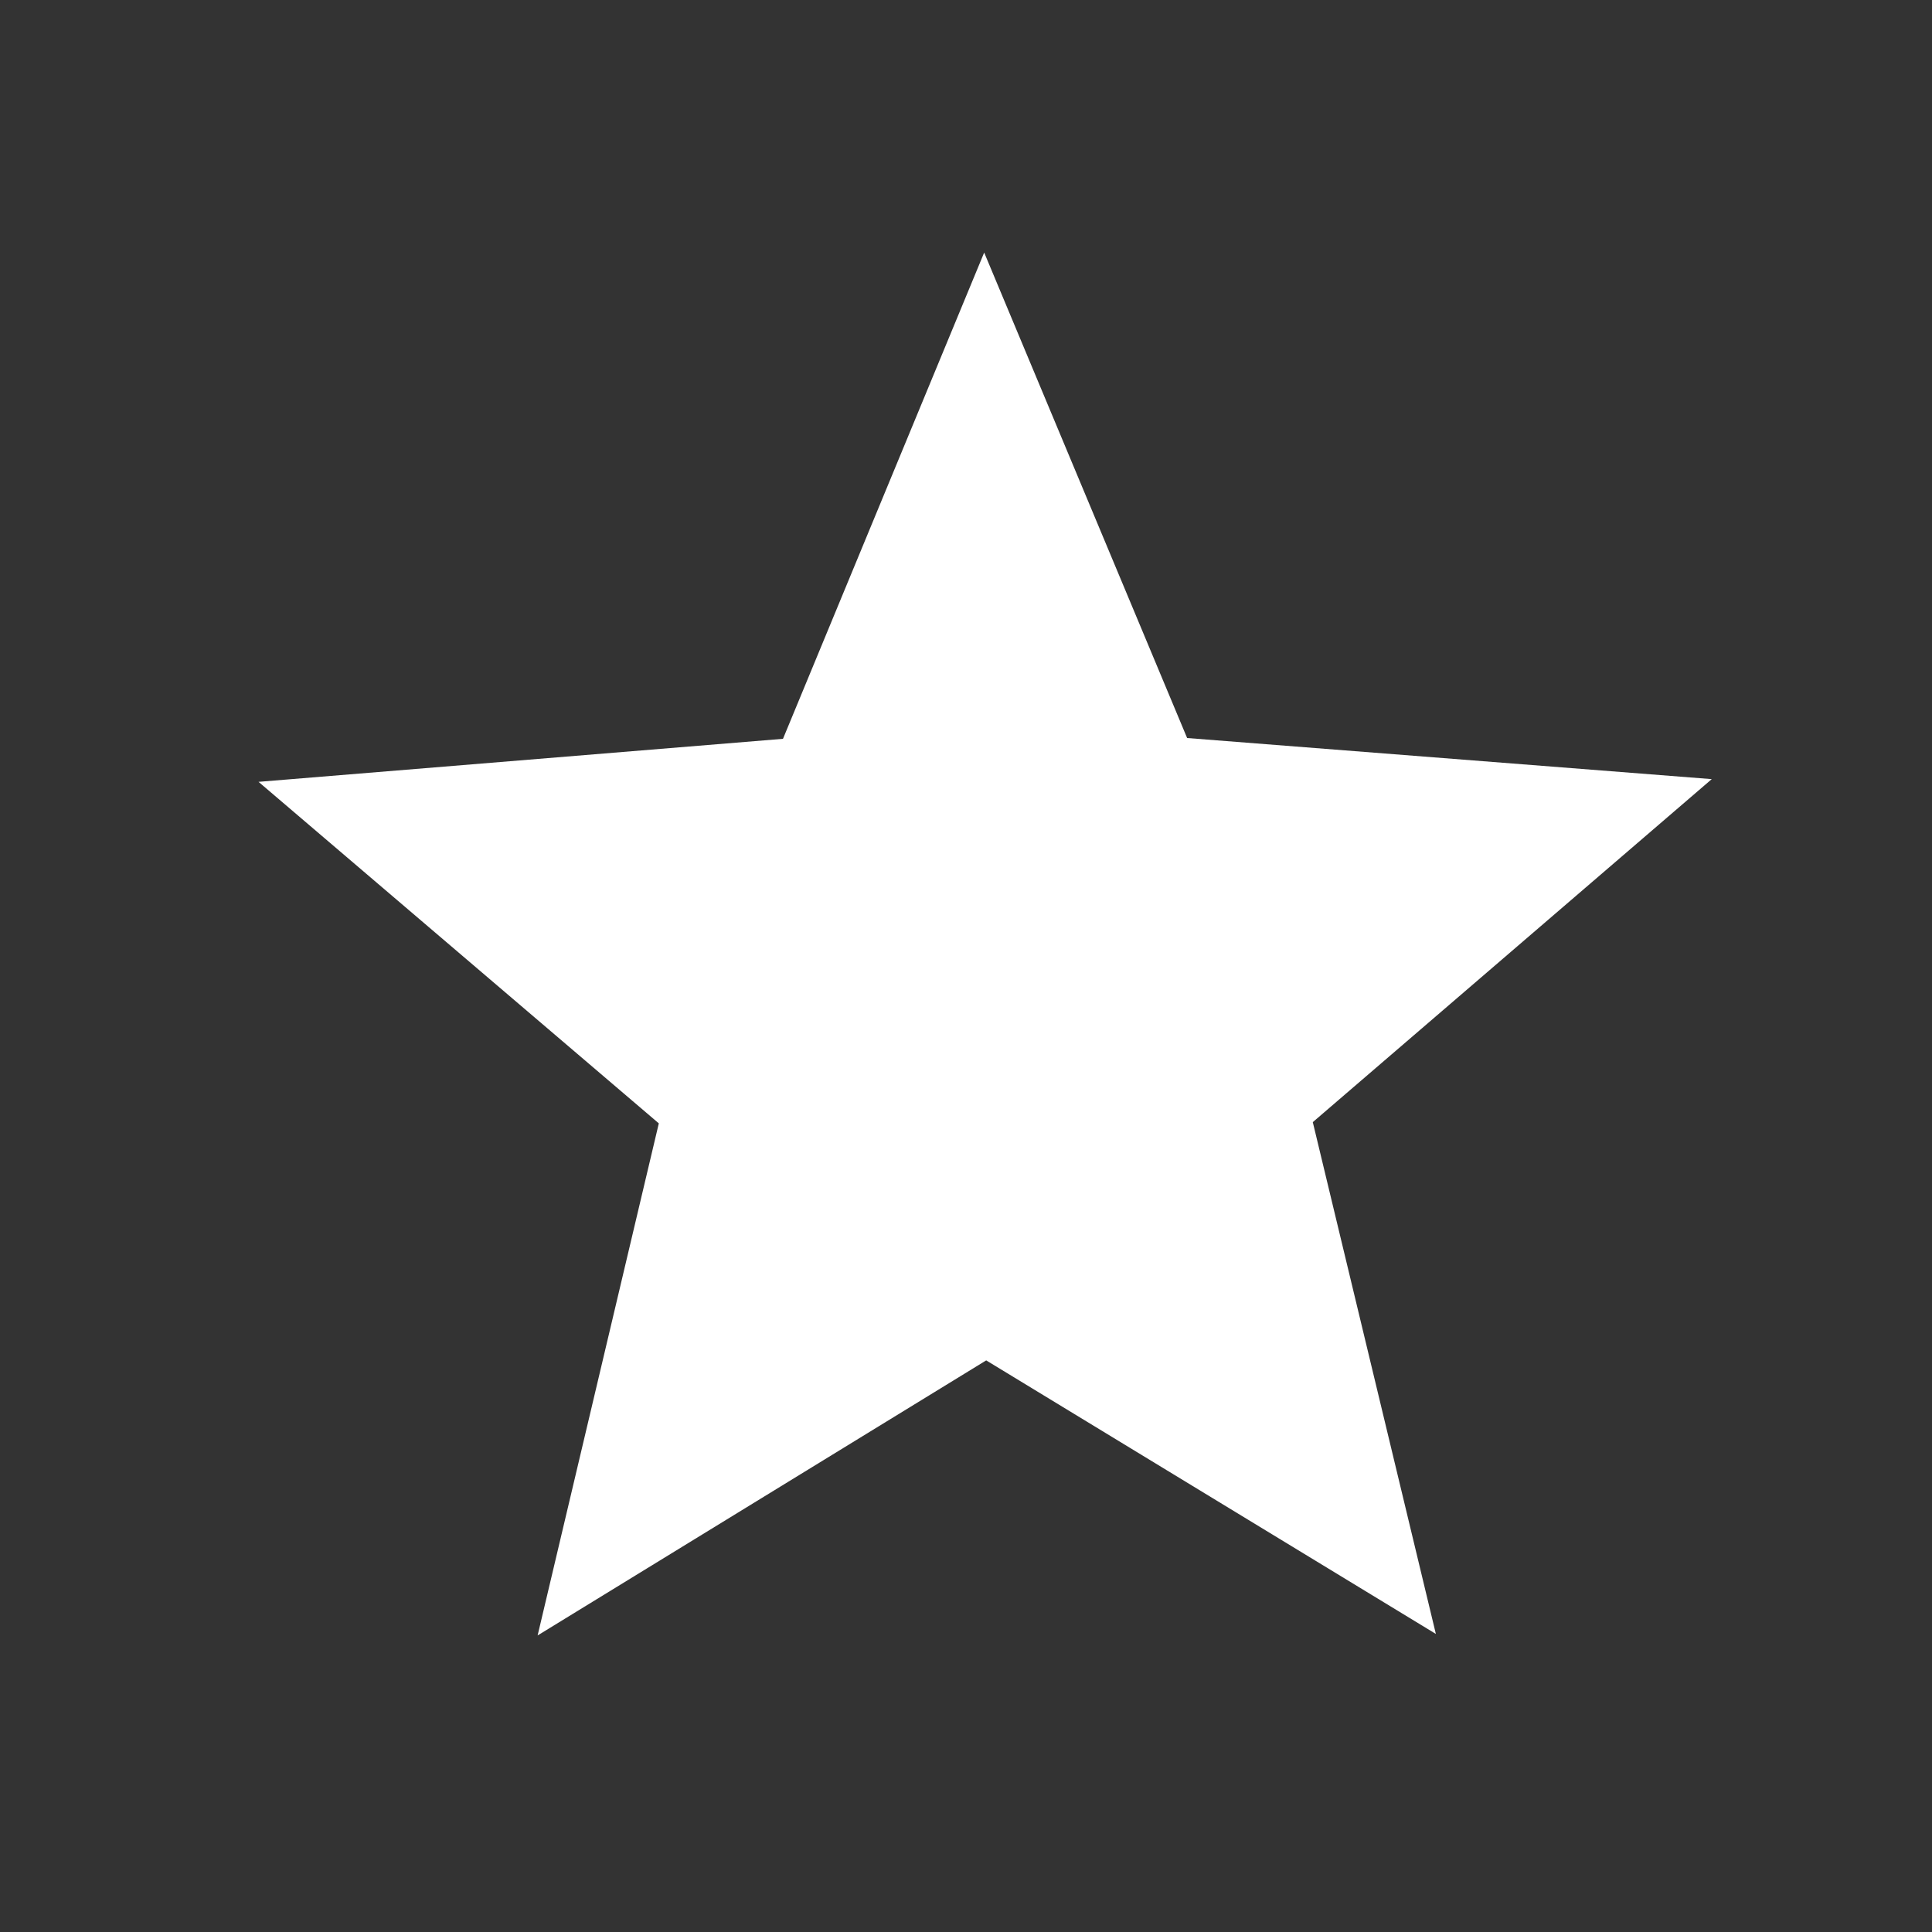 <?xml version="1.0" encoding="UTF-8"?>
<svg xmlns="http://www.w3.org/2000/svg" viewBox="0 0 22 22" height="22" width="22" version="1.1">
	<rect x="0" y="0" width="22" height="22" fill="#333333" stroke="none"/>
	<path d="M 16.349,18.605 C 14.643,17.567 12.937,16.529 11.23,15.491 9.528,16.535 7.825,17.579 6.122,18.623 6.582,16.68 7.042,14.736 7.502,12.792 5.983,11.496 4.464,10.199 2.944,8.903 4.935,8.739 6.926,8.576 8.916,8.413 9.68,6.567 10.444,4.722 11.207,2.876 c 0.77,1.843 1.541,3.685 2.311,5.528 1.991,0.156 3.982,0.312 5.974,0.468 -1.514,1.302 -3.029,2.604 -4.543,3.906 0.467,1.942 0.934,3.884 1.401,5.826 z" fill="white" />
</svg>
